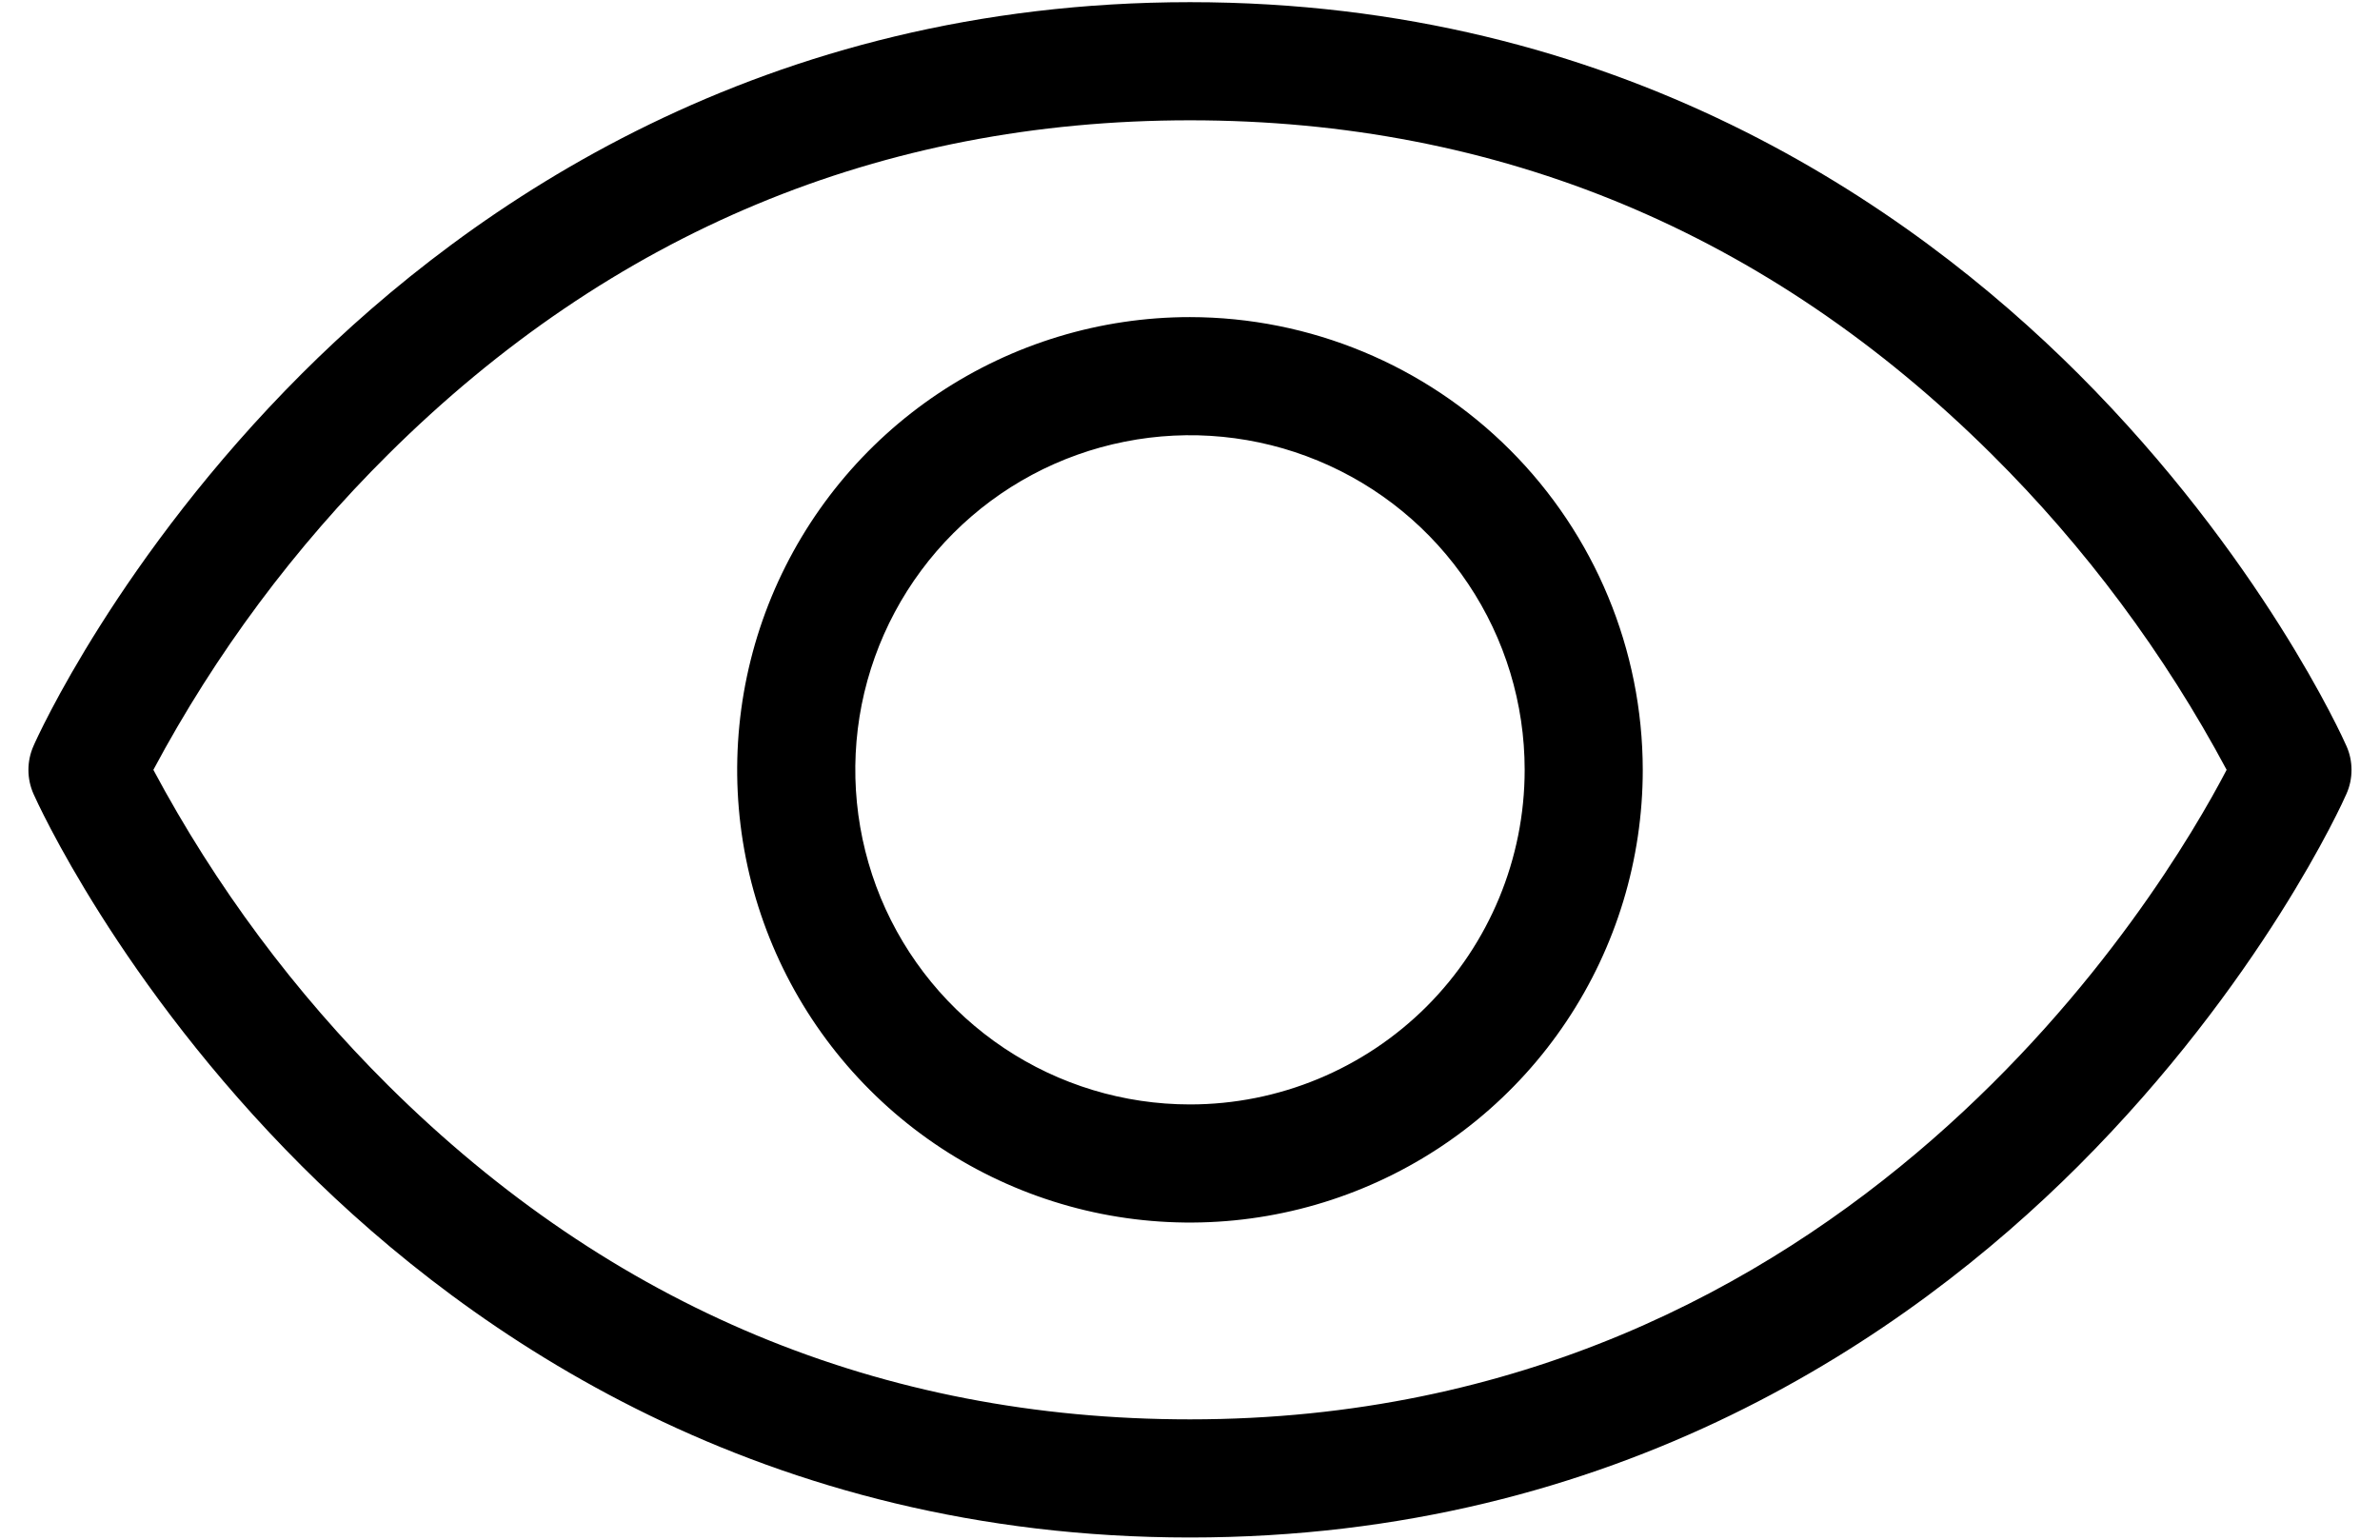 <svg width="34" height="22" viewBox="0 0 34 22" fill="none" xmlns="http://www.w3.org/2000/svg">
<path d="M33.52 10.658C33.473 10.549 32.303 7.954 29.69 5.341C27.265 2.92 23.1 0.031 17 0.031C10.899 0.031 6.734 2.92 4.31 5.341C1.697 7.954 0.527 10.544 0.479 10.658C0.431 10.766 0.406 10.883 0.406 11.001C0.406 11.12 0.431 11.236 0.479 11.345C0.527 11.453 1.697 14.047 4.31 16.66C6.734 19.082 10.899 21.969 17 21.969C23.1 21.969 27.265 19.082 29.69 16.66C32.303 14.047 33.473 11.457 33.52 11.345C33.569 11.236 33.593 11.12 33.593 11.001C33.593 10.883 33.569 10.766 33.52 10.658ZM17 20.281C12.587 20.281 8.734 18.675 5.546 15.51C4.21 14.182 3.079 12.662 2.191 11C3.078 9.339 4.209 7.819 5.546 6.492C8.734 3.325 12.587 1.719 17 1.719C21.413 1.719 25.266 3.325 28.454 6.492C29.79 7.819 30.921 9.339 31.809 11C30.913 12.717 26.422 20.281 17 20.281ZM17 4.531C15.72 4.531 14.47 4.911 13.406 5.621C12.342 6.332 11.513 7.343 11.023 8.525C10.534 9.707 10.406 11.007 10.655 12.262C10.905 13.517 11.521 14.669 12.426 15.574C13.33 16.479 14.483 17.095 15.738 17.345C16.993 17.594 18.293 17.466 19.475 16.976C20.657 16.487 21.668 15.658 22.378 14.594C23.089 13.53 23.468 12.279 23.468 11C23.466 9.285 22.784 7.641 21.571 6.428C20.359 5.216 18.715 4.533 17 4.531ZM17 15.781C16.054 15.781 15.13 15.501 14.344 14.976C13.557 14.45 12.944 13.703 12.582 12.83C12.221 11.956 12.126 10.995 12.31 10.067C12.495 9.14 12.95 8.288 13.619 7.619C14.288 6.95 15.139 6.495 16.067 6.311C16.994 6.126 17.956 6.221 18.829 6.583C19.703 6.945 20.45 7.557 20.975 8.344C21.501 9.13 21.781 10.054 21.781 11C21.781 12.268 21.277 13.484 20.381 14.381C19.484 15.277 18.268 15.781 17 15.781Z" fill="black"/>
</svg>

